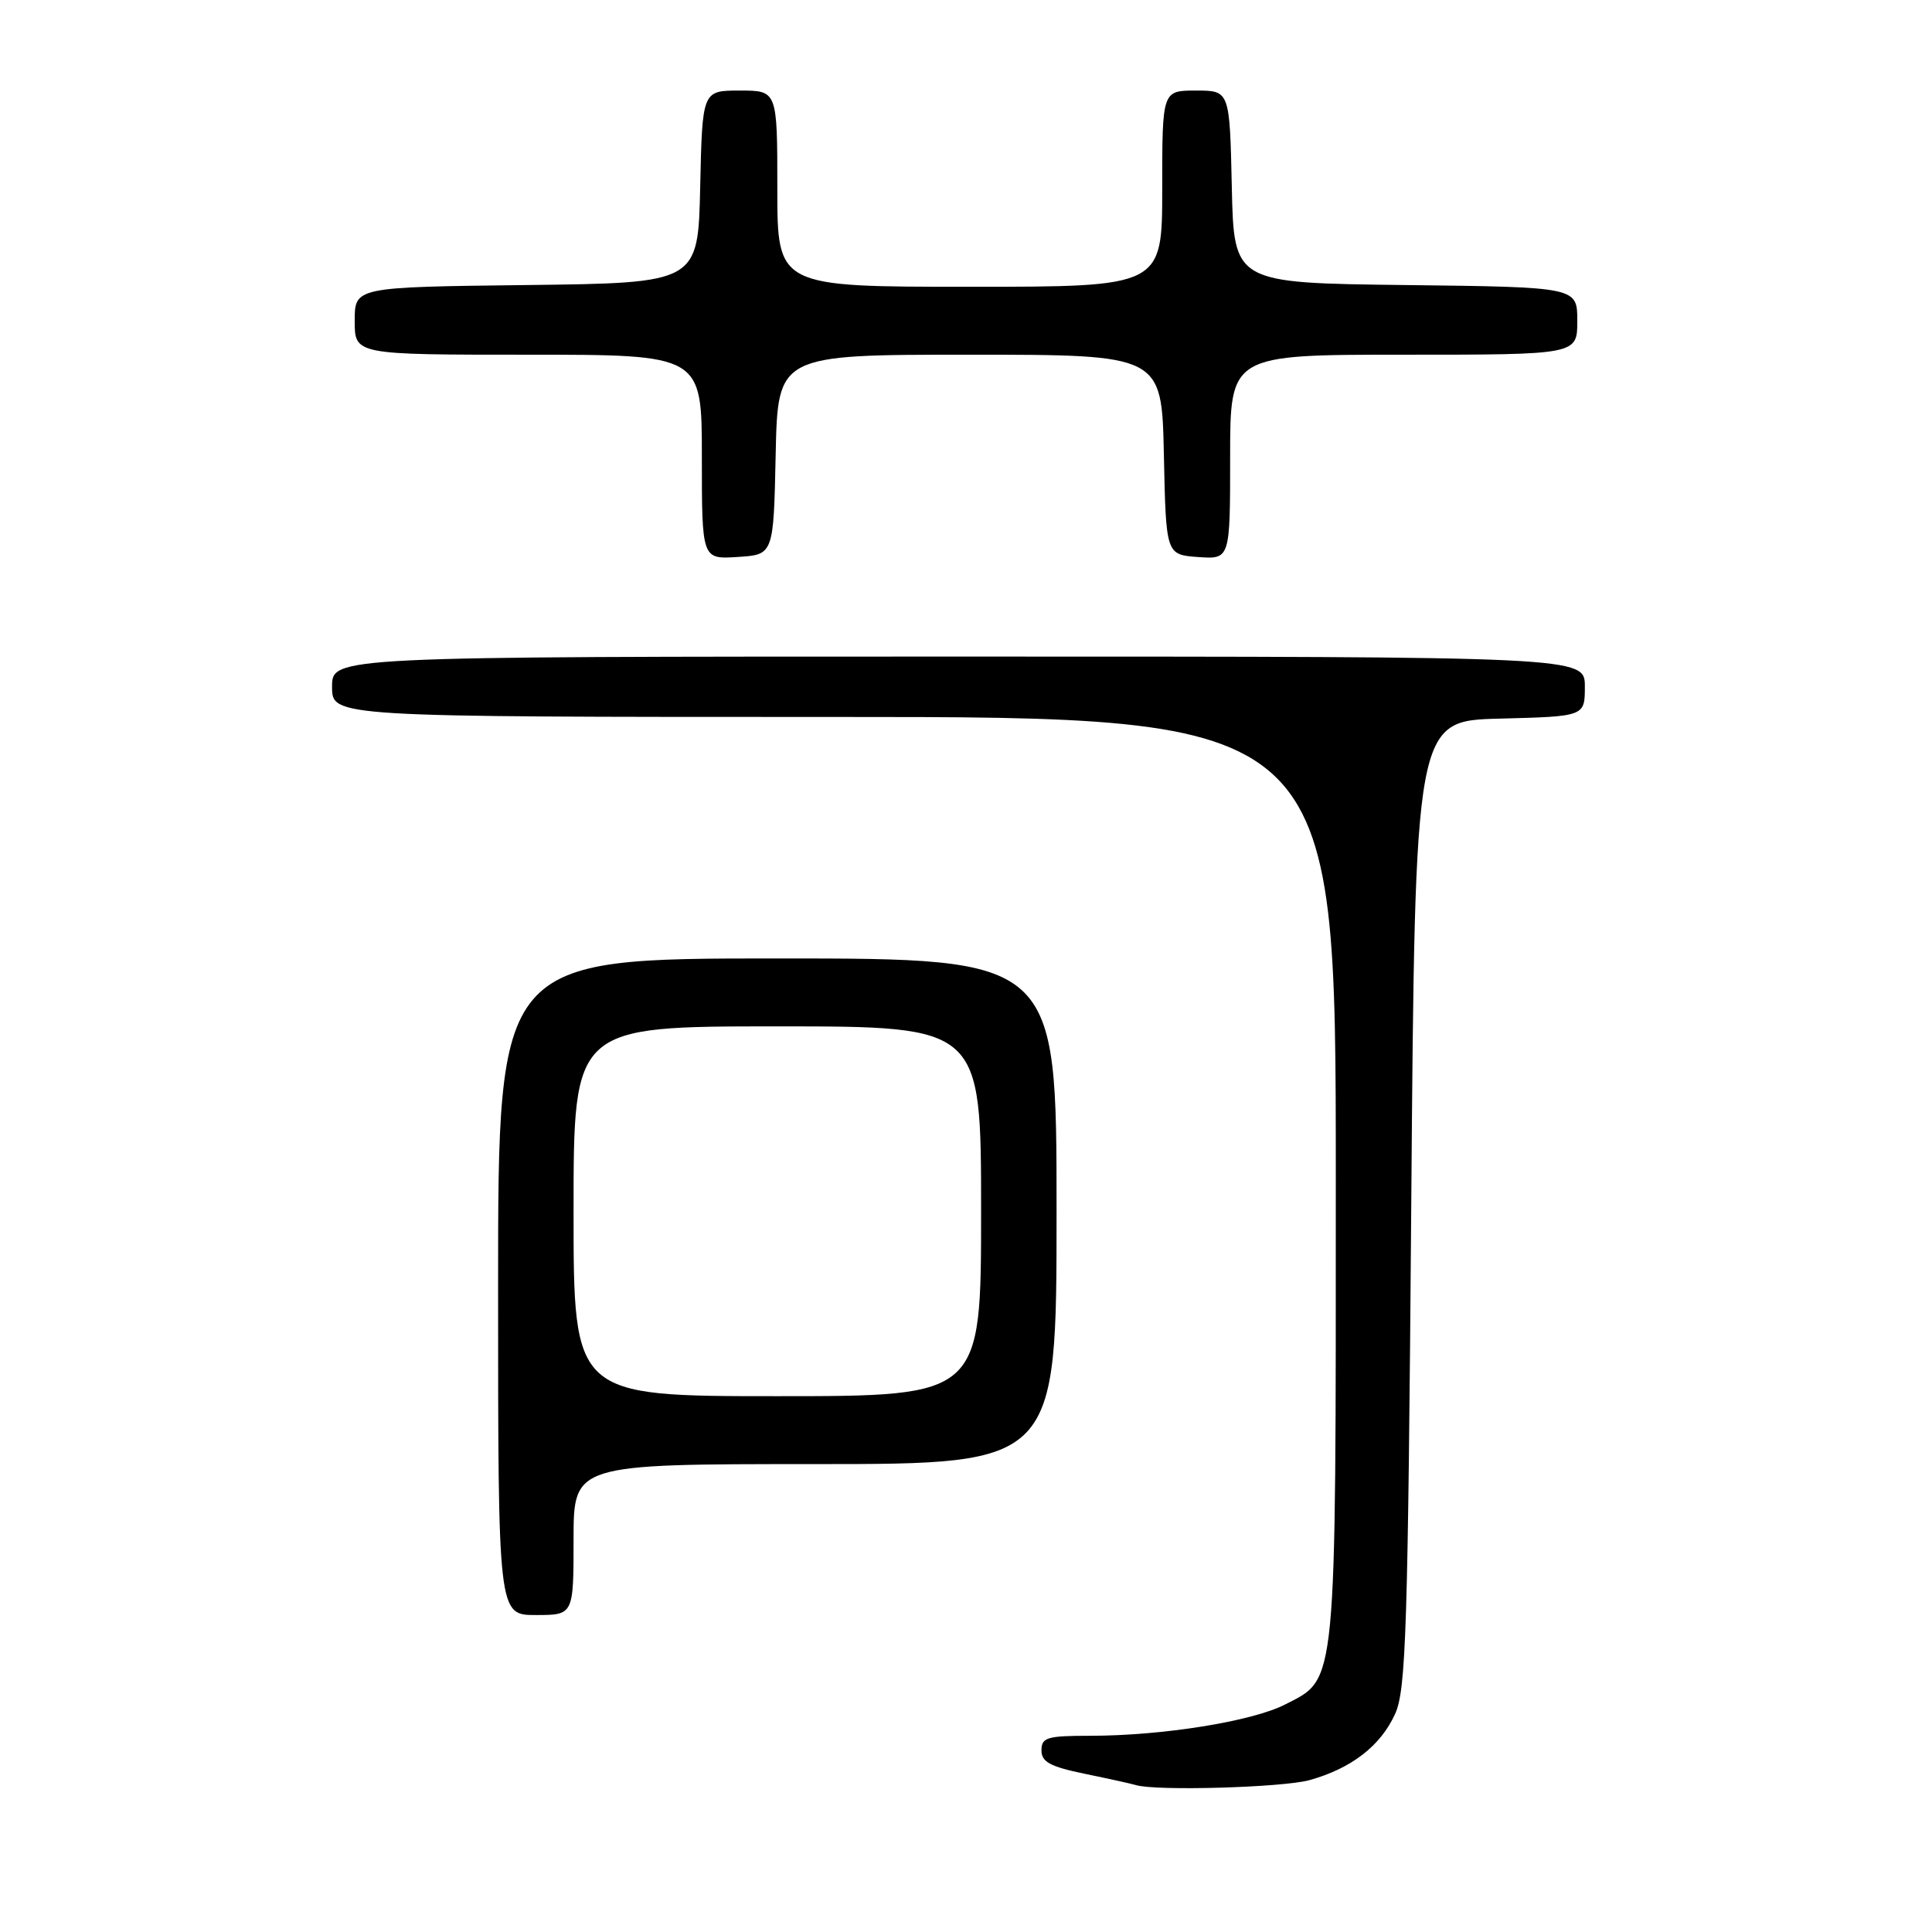 <?xml version="1.0" encoding="UTF-8" standalone="no"?>
<!DOCTYPE svg PUBLIC "-//W3C//DTD SVG 1.1//EN" "http://www.w3.org/Graphics/SVG/1.1/DTD/svg11.dtd" >
<svg xmlns="http://www.w3.org/2000/svg" xmlns:xlink="http://www.w3.org/1999/xlink" version="1.1" viewBox="0 0 256 256">
 <g >
 <path fill="currentColor"
d=" M 173.50 235.88 C 179.05 234.34 182.94 231.34 184.86 227.10 C 186.31 223.93 186.56 215.93 187.00 159.50 C 187.50 95.50 187.50 95.50 198.75 95.22 C 210.00 94.93 210.00 94.93 210.00 90.97 C 210.00 87.00 210.00 87.00 127.00 87.00 C 44.00 87.00 44.00 87.00 44.00 91.00 C 44.00 95.00 44.00 95.00 110.50 95.00 C 177.00 95.00 177.00 95.00 177.00 156.03 C 177.00 224.27 177.19 222.33 170.27 225.86 C 165.89 228.10 154.01 230.00 144.43 230.00 C 138.75 230.00 138.00 230.22 138.00 231.93 C 138.00 233.47 139.15 234.09 143.75 235.04 C 146.91 235.69 149.95 236.36 150.50 236.53 C 153.10 237.34 169.95 236.86 173.50 235.88 Z  M 76.00 204.00 C 76.00 194.00 76.00 194.00 108.00 194.00 C 140.00 194.00 140.00 194.00 140.00 160.50 C 140.00 127.00 140.00 127.00 103.00 127.00 C 66.00 127.00 66.00 127.00 66.00 170.50 C 66.00 214.00 66.00 214.00 71.00 214.00 C 76.00 214.00 76.00 214.00 76.00 204.00 Z  M 102.78 60.25 C 103.06 47.00 103.06 47.00 128.50 47.00 C 153.94 47.00 153.94 47.00 154.22 60.25 C 154.50 73.50 154.50 73.50 158.75 73.81 C 163.00 74.11 163.00 74.11 163.00 60.56 C 163.00 47.00 163.00 47.00 186.00 47.00 C 209.00 47.00 209.00 47.00 209.00 42.52 C 209.00 38.04 209.00 38.04 186.25 37.77 C 163.50 37.50 163.50 37.50 163.22 24.75 C 162.94 12.00 162.94 12.00 158.47 12.00 C 154.00 12.00 154.00 12.00 154.00 25.00 C 154.00 38.00 154.00 38.00 128.50 38.00 C 103.00 38.00 103.00 38.00 103.00 25.00 C 103.00 12.00 103.00 12.00 98.03 12.00 C 93.06 12.00 93.06 12.00 92.78 24.75 C 92.50 37.50 92.50 37.50 69.75 37.77 C 47.00 38.04 47.00 38.04 47.00 42.52 C 47.00 47.00 47.00 47.00 70.00 47.00 C 93.00 47.00 93.00 47.00 93.00 60.55 C 93.00 74.11 93.00 74.11 97.75 73.80 C 102.50 73.50 102.50 73.50 102.78 60.25 Z  M 76.00 160.50 C 76.00 136.00 76.00 136.00 103.00 136.00 C 130.00 136.00 130.00 136.00 130.00 160.50 C 130.00 185.00 130.00 185.00 103.00 185.00 C 76.00 185.00 76.00 185.00 76.00 160.50 Z "/>
</g>
</svg>